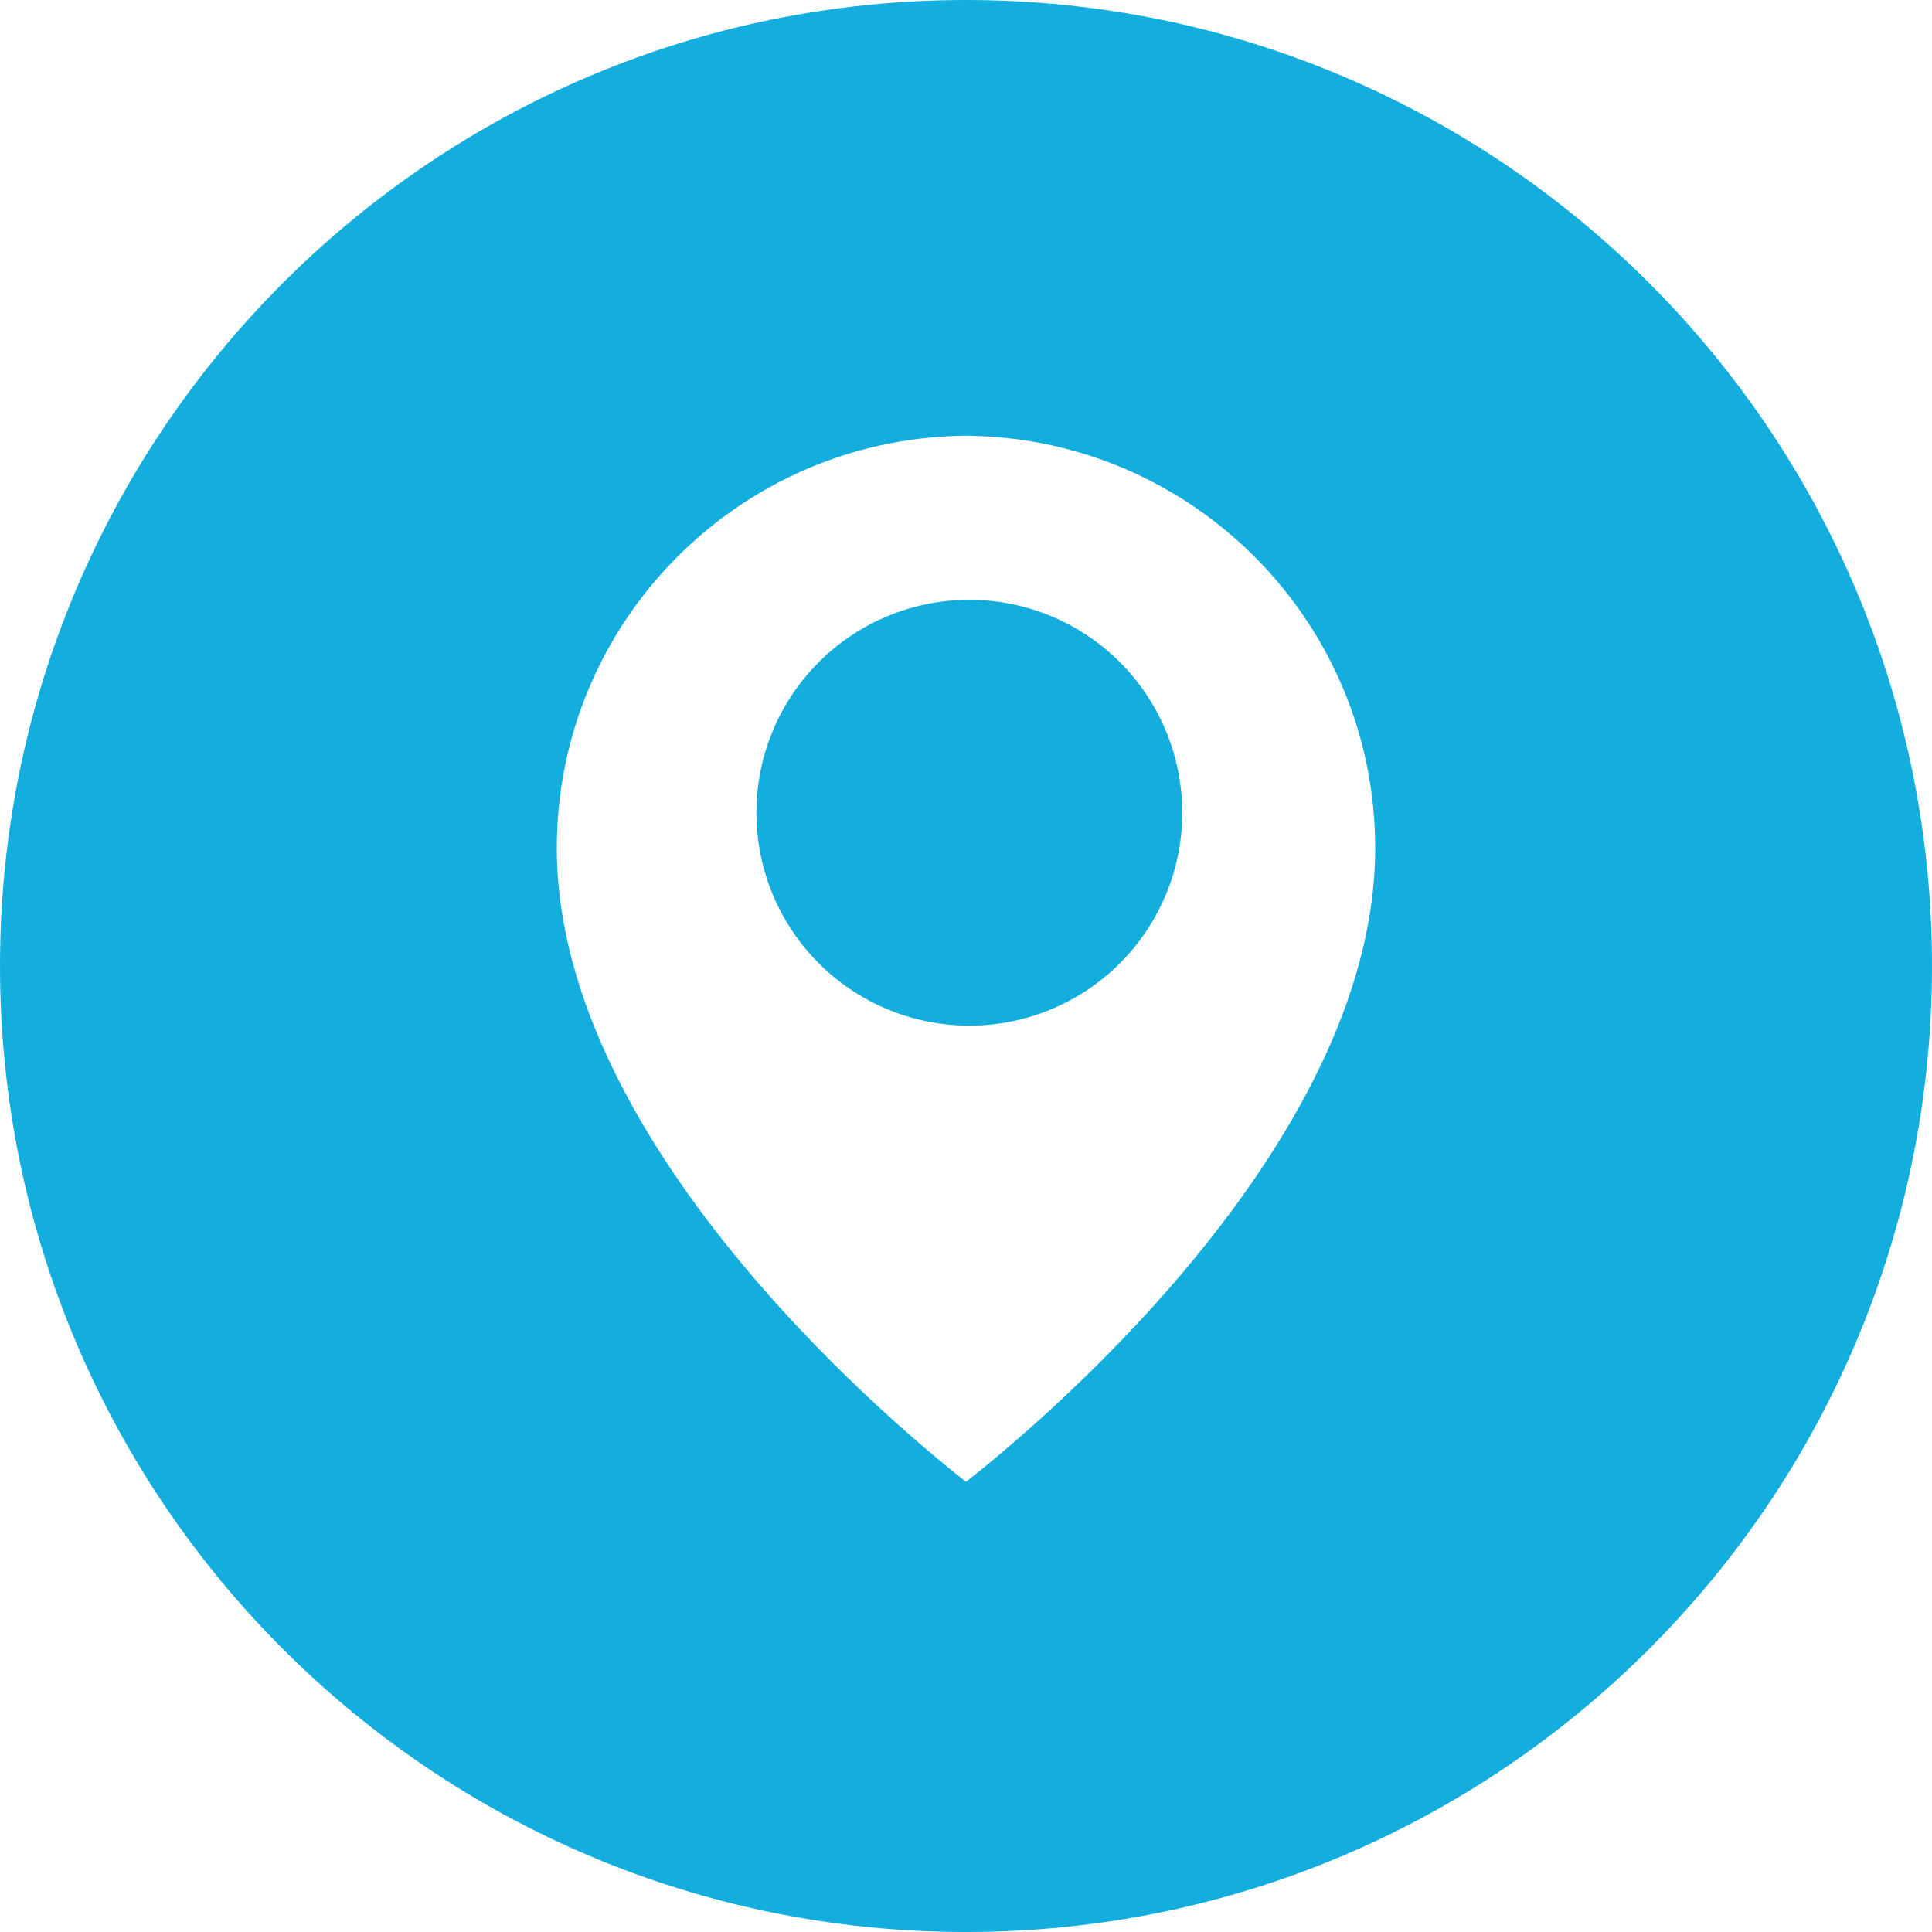 <svg width="50" height="50" fill="none" xmlns="http://www.w3.org/2000/svg"><path d="M25 0C11.193 0 0 11.193 0 25s11.193 25 25 25 25-11.193 25-25S38.807 0 25 0zm0 38.349c-1.352-1.061-10.59-8.53-10.59-16.398 0-5.84 4.687-10.58 10.504-10.673v-.004l.086.002.086-.002v.004c5.817.092 10.504 4.833 10.504 10.673 0 7.868-9.238 15.338-10.59 16.398z" fill="#14AEDE"/><path d="M30.597 21.033a5.51 5.51 0 11-11.021 0 5.51 5.51 0 0111.02 0z" fill="#14AEDE"/></svg>